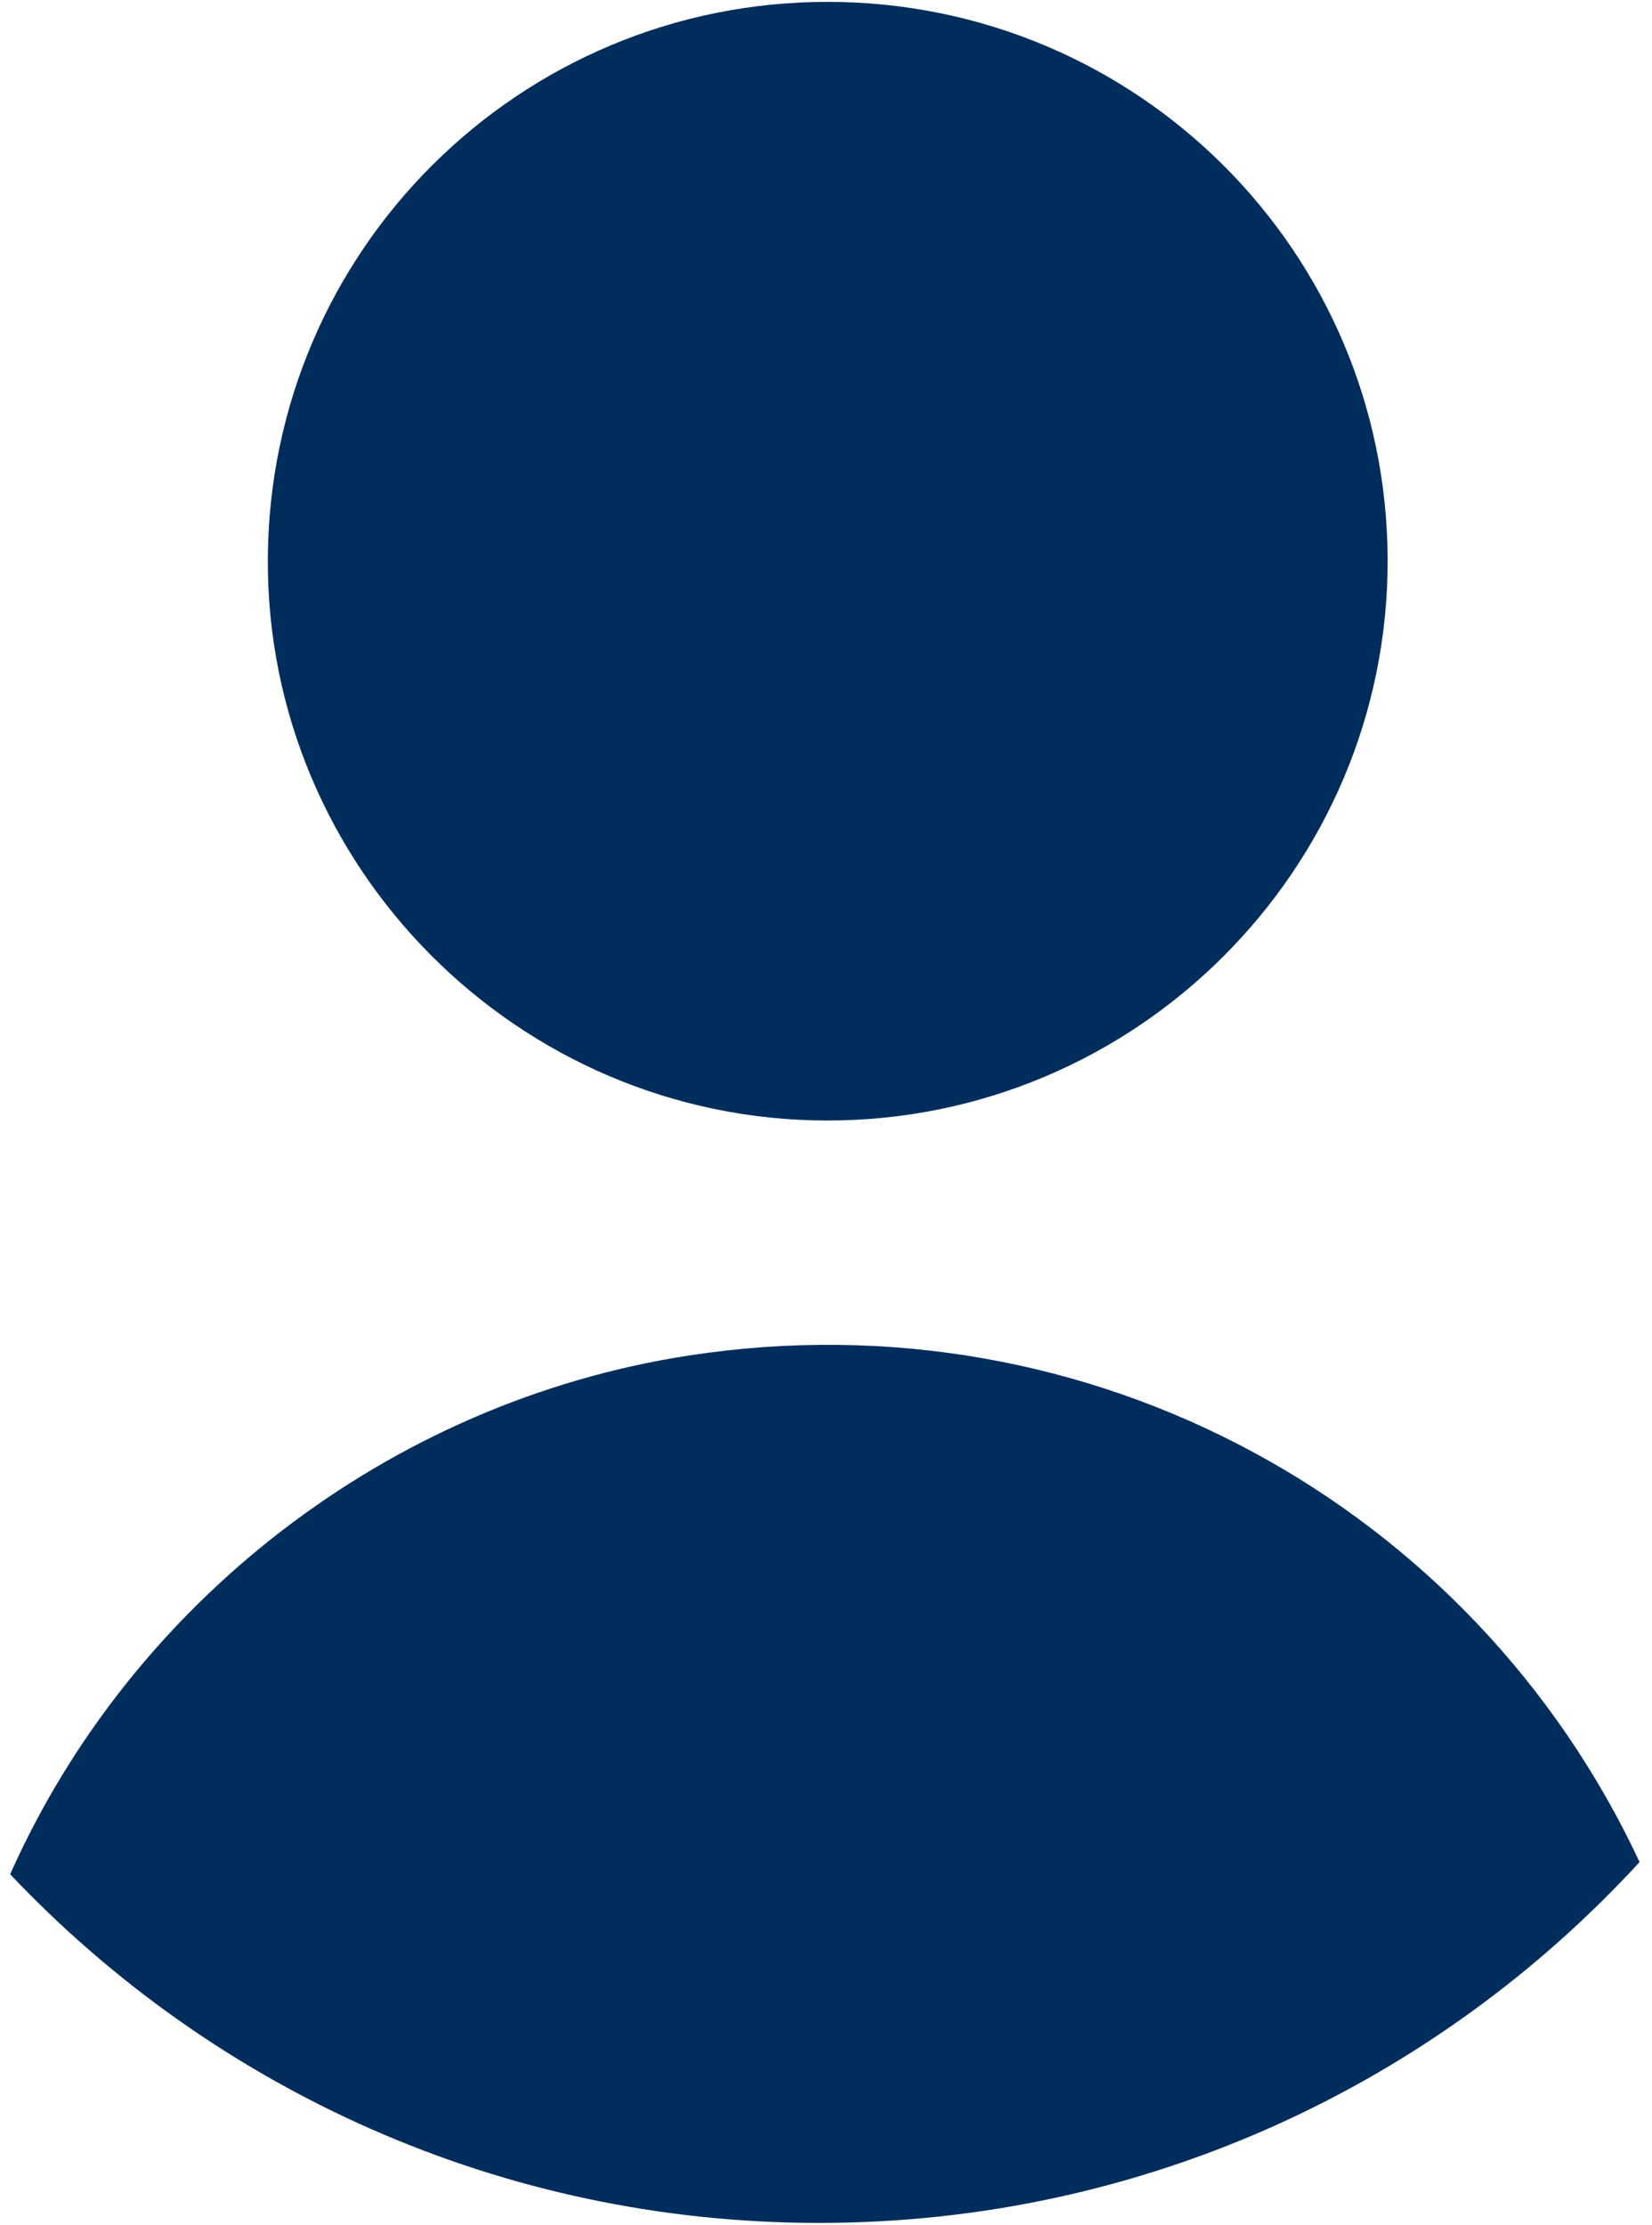 <svg width="75" height="101" viewBox="0 0 75 101" fill="none" xmlns="http://www.w3.org/2000/svg">
<path d="M37.183 100.916C51.928 100.916 65.188 94.606 74.436 84.533C66.868 68.335 49.532 58.729 31.274 61.537C17.613 63.641 5.936 72.791 0.461 85.086C9.676 94.833 22.719 100.916 37.183 100.916Z" fill="#002D5C"/>
<path d="M37.551 50.869C51.592 50.88 63.019 39.452 62.998 25.433C62.976 11.436 51.635 0.106 37.605 0.085C23.598 0.063 12.224 11.371 12.159 25.379C12.094 39.376 23.522 50.858 37.551 50.869Z" fill="#002D5C"/>
</svg>
